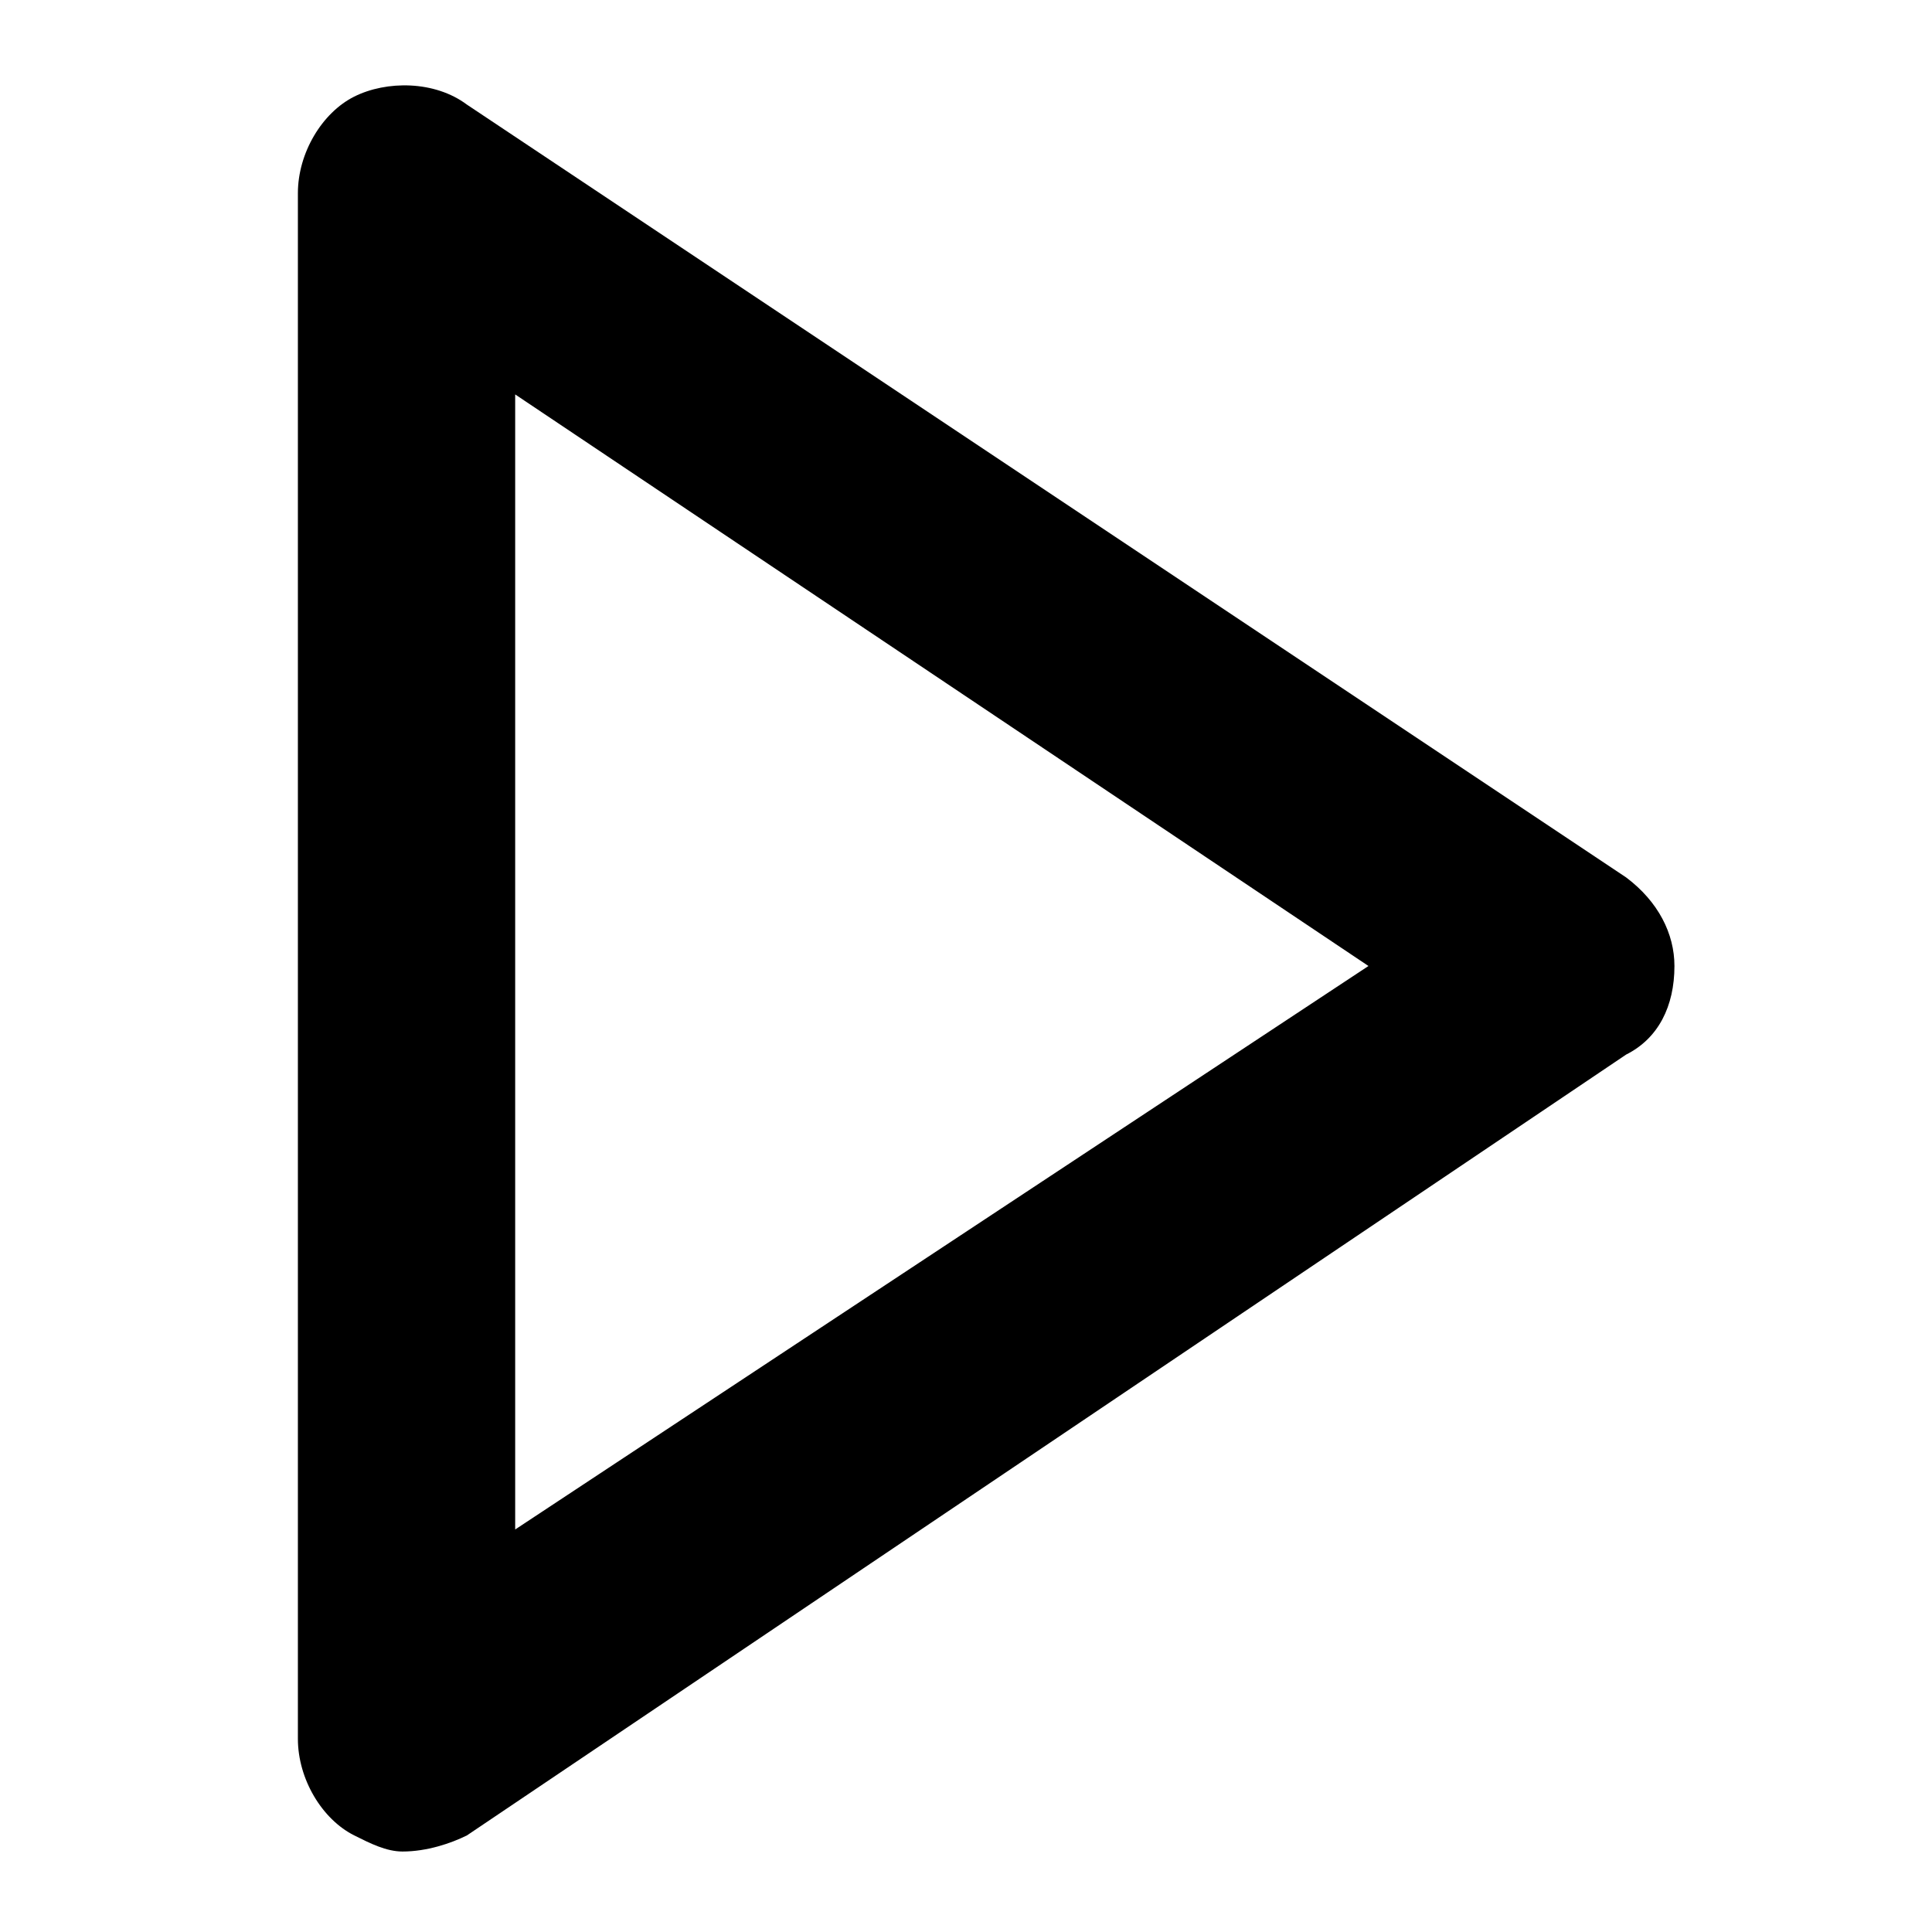 <!-- Generated by IcoMoon.io -->
<svg version="1.1" xmlns="http://www.w3.org/2000/svg" width="32" height="32" viewBox="0 0 32 32">
<path d="M6.667 30.667c-0.267 0-0.533-0.133-0.8-0.267-0.533-0.267-0.933-0.933-0.933-1.6v-25.6c0-0.667 0.4-1.333 0.933-1.6s1.333-0.267 1.867 0.133l19.2 12.8c0.533 0.4 0.8 0.933 0.8 1.467 0 0.667-0.267 1.2-0.8 1.467l-19.2 12.933c-0.267 0.133-0.667 0.267-1.067 0.267zM8.533 6.533v18.8l14.133-9.333-14.133-9.467z"></path>
</svg>

